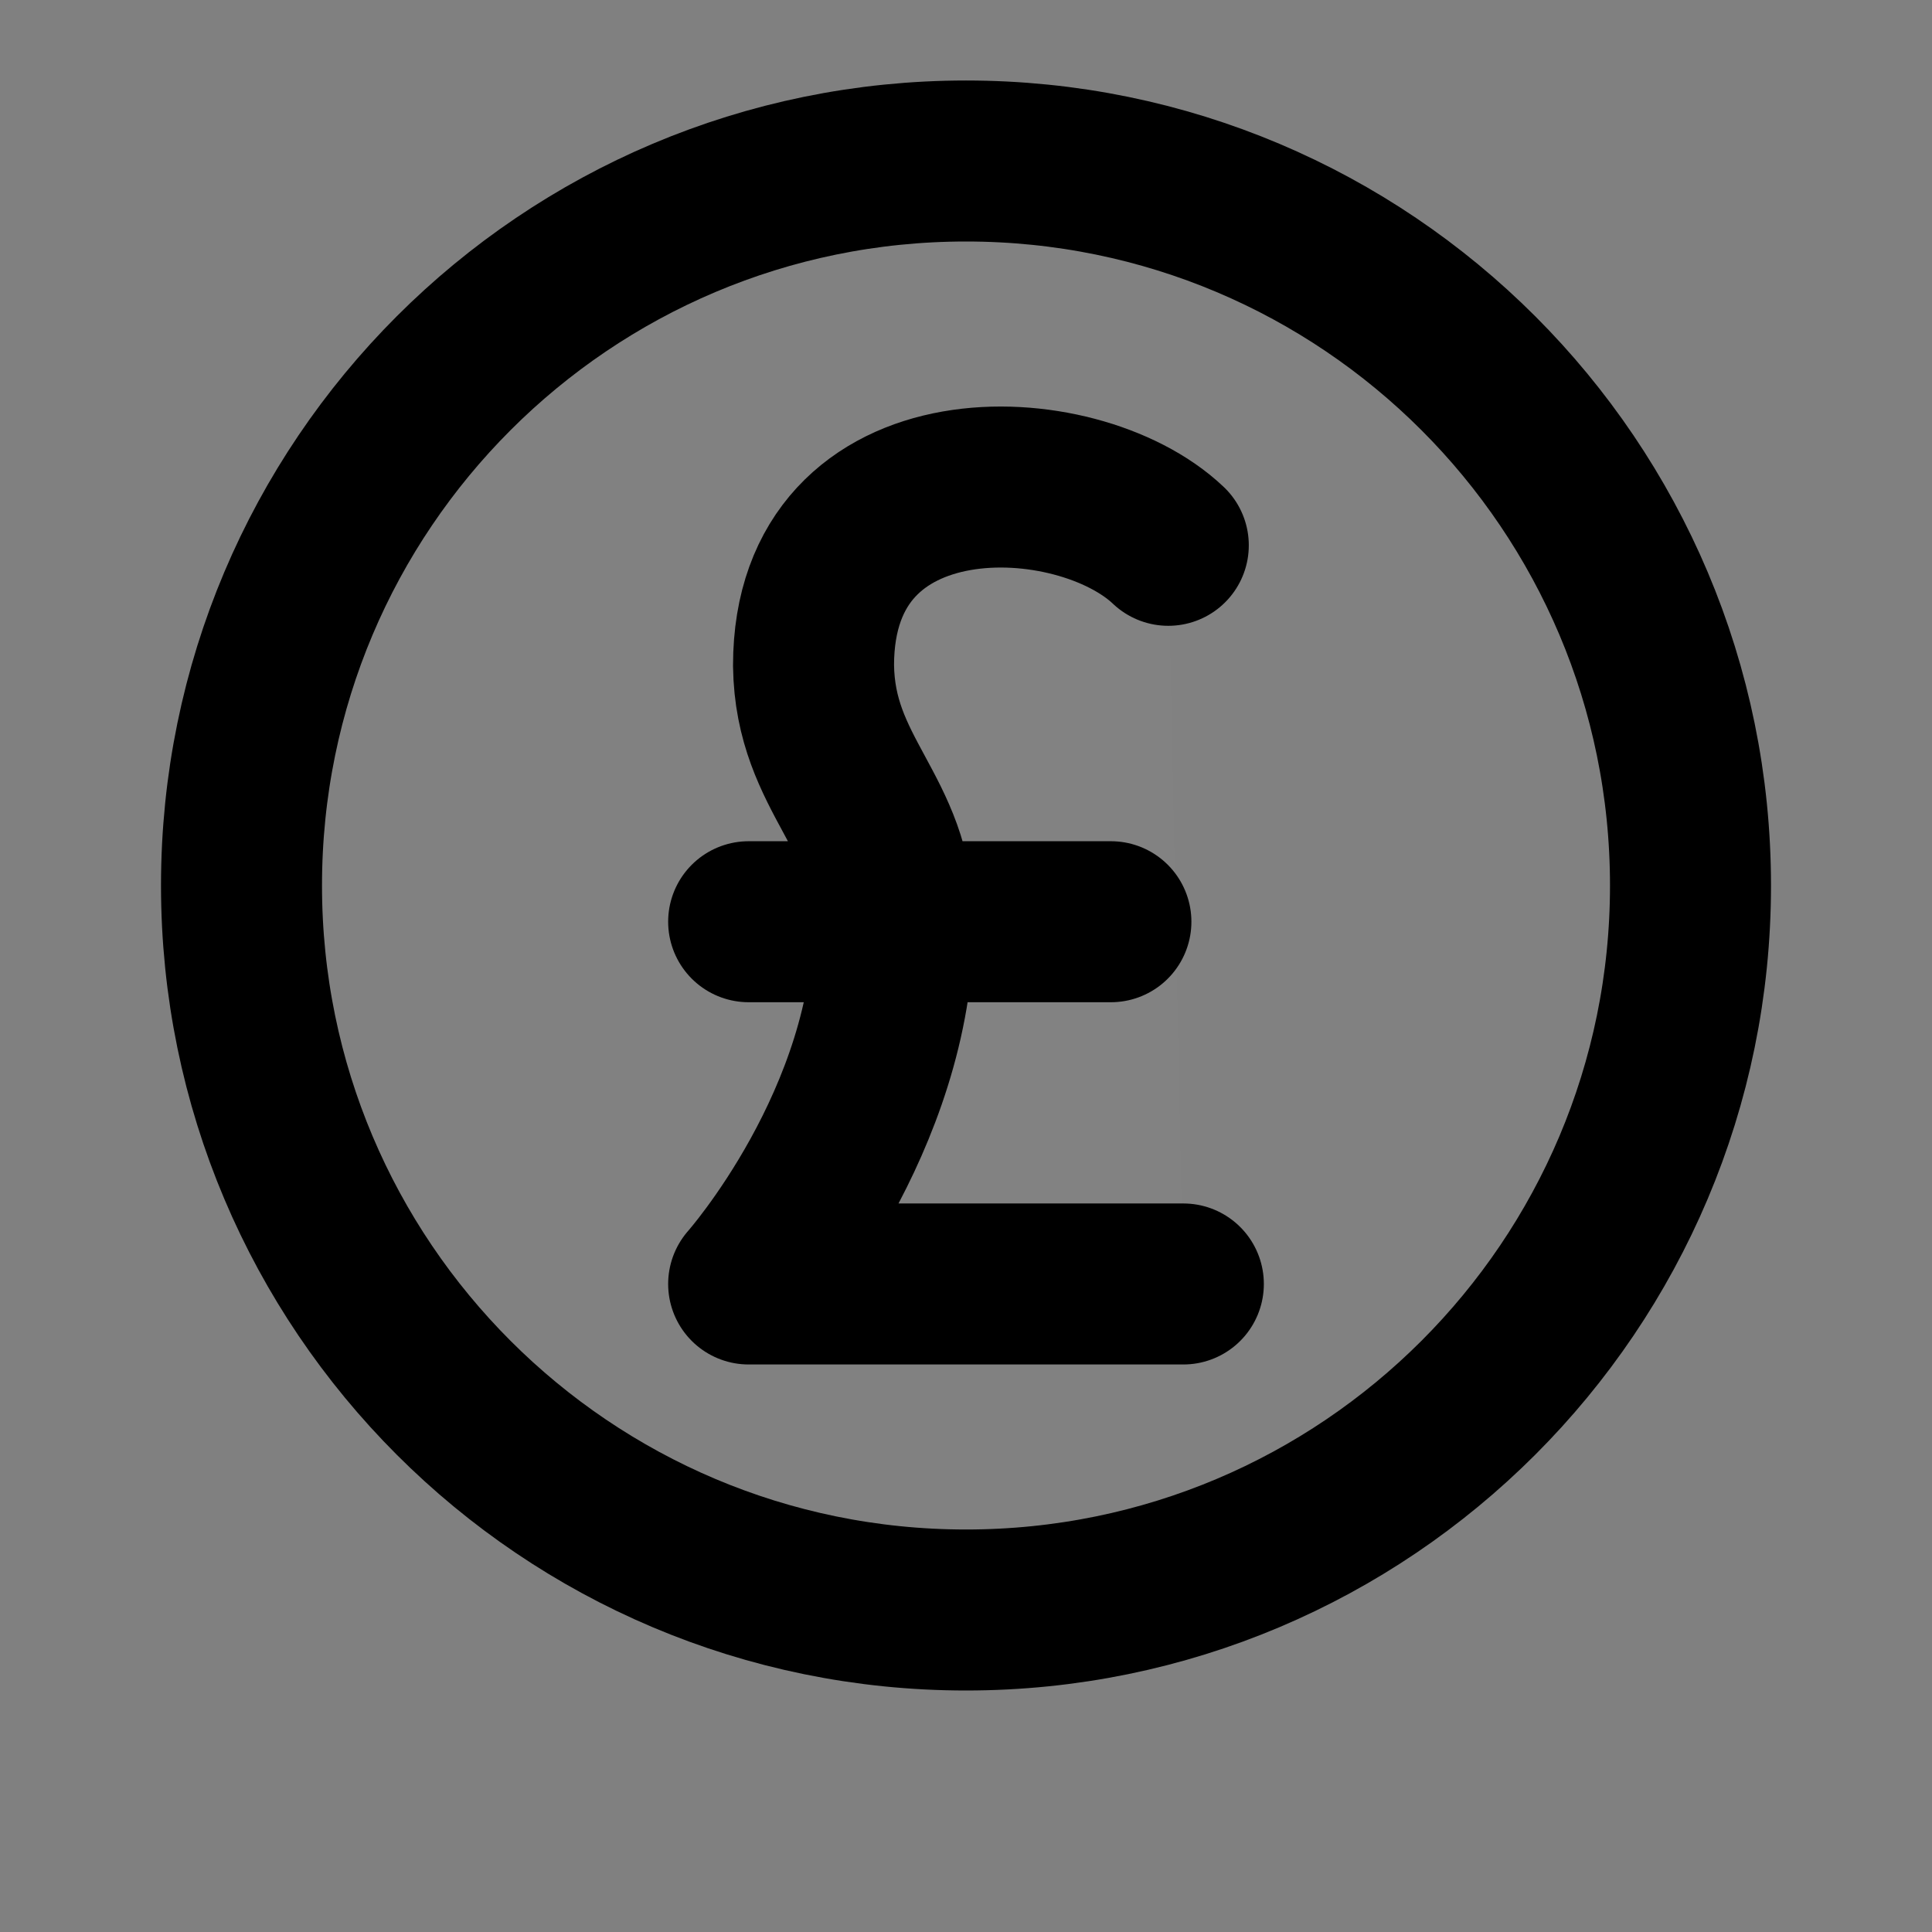 <svg width="24" height="24" viewBox="0 0 24 24" fill="none" xmlns="http://www.w3.org/2000/svg">
<rect x="0" y="0" width="24" height="24" fill="#808080" stroke="none"/>
<path d="M12 20C16.971 20 21 15.971 21 11C21 6.029 16.971 2 12 2C7.029 2 3 6.029 3 11C3 15.971 7.029 20 12 20Z" fill="white" fill-opacity="0.01"/>
<path d="M14.7 15.95H9.3C9.3 15.95 11.1 13.92 11.1 11.45C11.1 10.1 10.123 9.638 10.106 8.266C10.107 5.55 13.377 5.694 14.513 6.774" fill="white" fill-opacity="0.01"/>
<path d="M14.7 15.95H9.3C9.3 15.95 11.1 13.92 11.1 11.45C11.1 10.1 10.123 9.638 10.106 8.266C10.107 5.55 13.377 5.694 14.513 6.774M9.3 11.45H13.8M21 11C21 15.971 16.971 20 12 20C7.029 20 3 15.971 3 11C3 6.029 7.029 2 12 2C16.971 2 21 6.029 21 11Z" stroke="black" stroke-width="2" stroke-linecap="round" stroke-linejoin="round"/>
</svg>
